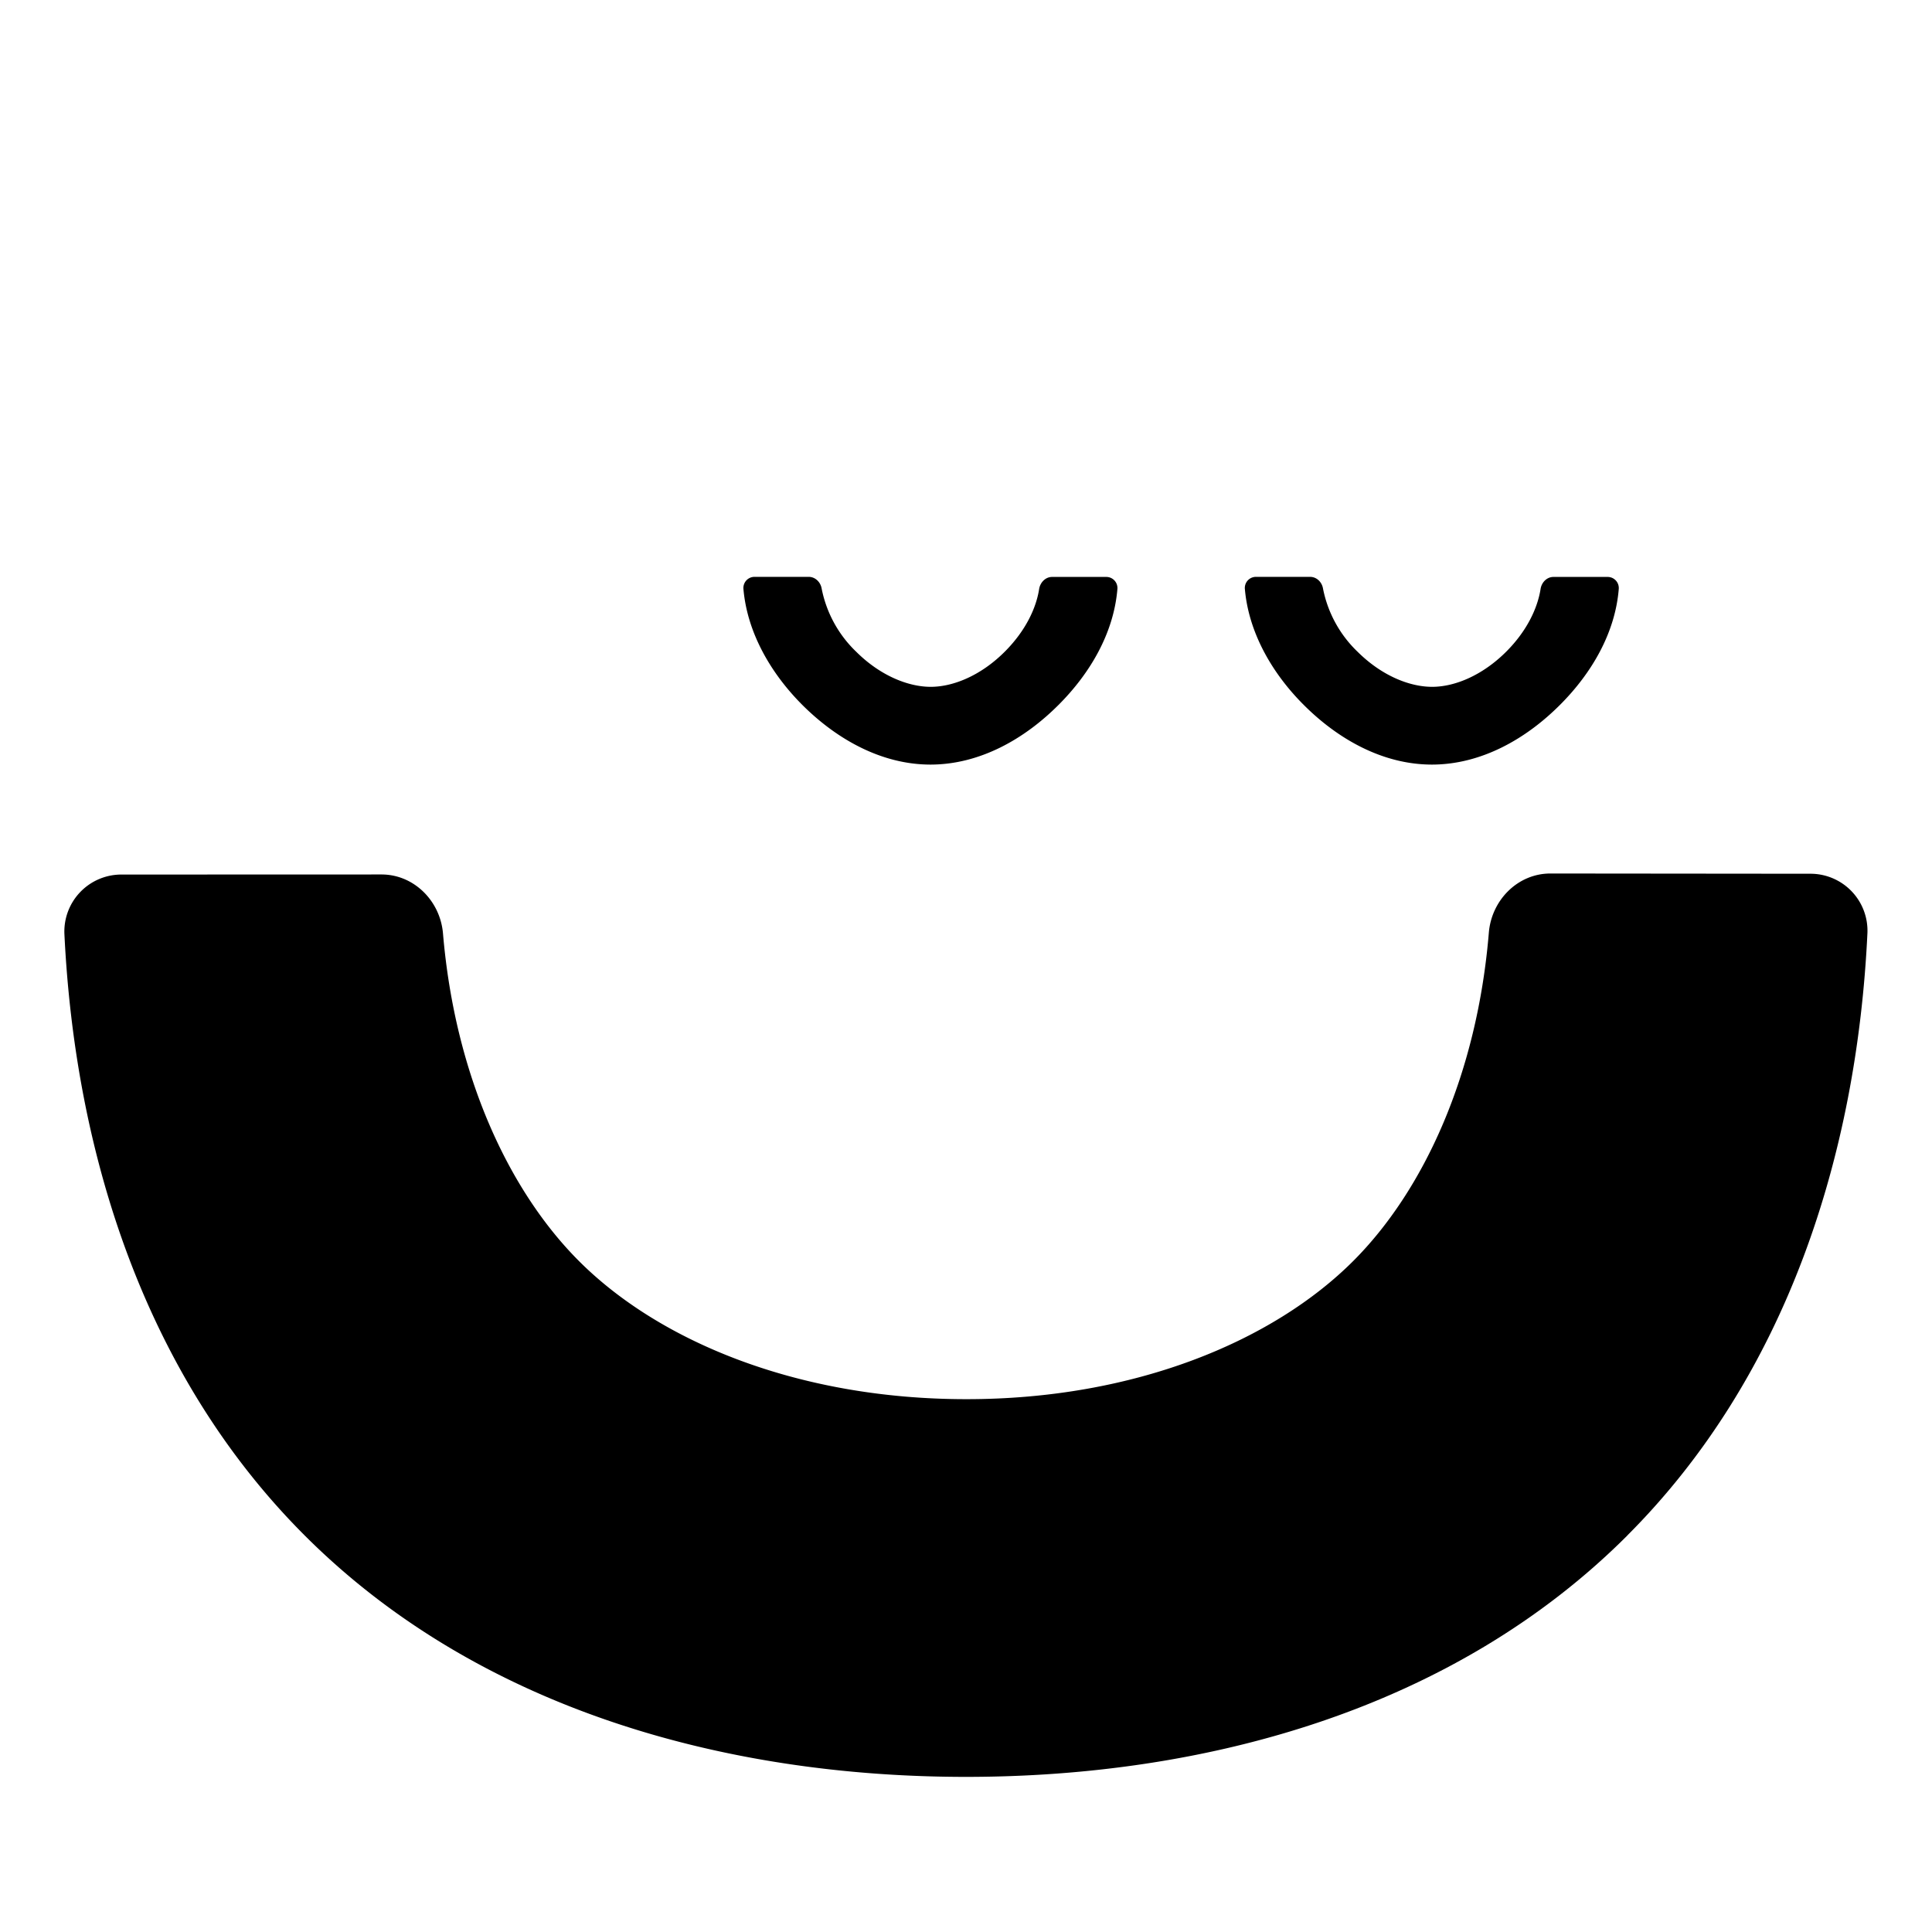 <svg id="tai" viewBox="0 0 24 24"
  xmlns="http://www.w3.org/2000/svg">
  <path d="M13.15 8.756c.39-.39.686-.89.731-1.442a.138.138 0 0 0-.14-.147h-.672c-.081 0-.146.067-.16.147-.038.25-.177.53-.424.778-.296.298-.642.44-.923.44-.28 0-.628-.139-.925-.435a1.482 1.482 0 0 1-.43-.785c-.013-.08-.079-.146-.16-.146h-.67a.138.138 0 0 0-.142.148c.047.551.347 1.06.738 1.449.426.423.981.736 1.59.735.61-.002 1.163-.317 1.587-.742zM19.379 8.756c.39-.39.686-.89.73-1.442a.138.138 0 0 0-.14-.147h-.672c-.081 0-.146.067-.159.147-.039.25-.177.53-.424.778-.297.298-.642.44-.923.44-.282 0-.628-.139-.926-.435a1.483 1.483 0 0 1-.43-.785c-.013-.08-.078-.146-.16-.146h-.67a.138.138 0 0 0-.141.148c.047.551.346 1.06.738 1.449.425.423.98.736 1.59.735.609-.002 1.163-.317 1.587-.742zM20.214 19.075c1.977-1.976 2.854-4.727 2.984-7.487a.708.708 0 0 0-.716-.734l-3.222-.003c-.406 0-.731.33-.765.734-.146 1.765-.81 3.205-1.685 4.08-.992.992-2.71 1.717-4.806 1.716-2.097 0-3.815-.72-4.808-1.712-.875-.873-1.544-2.31-1.693-4.073-.034-.404-.36-.733-.764-.733l-3.222.001A.708.708 0 0 0 .8 11.6c.133 2.757 1.012 5.503 2.987 7.476 2.15 2.149 5.216 2.997 8.213 2.997 2.997 0 6.064-.847 8.214-2.997z"/>
</svg>
